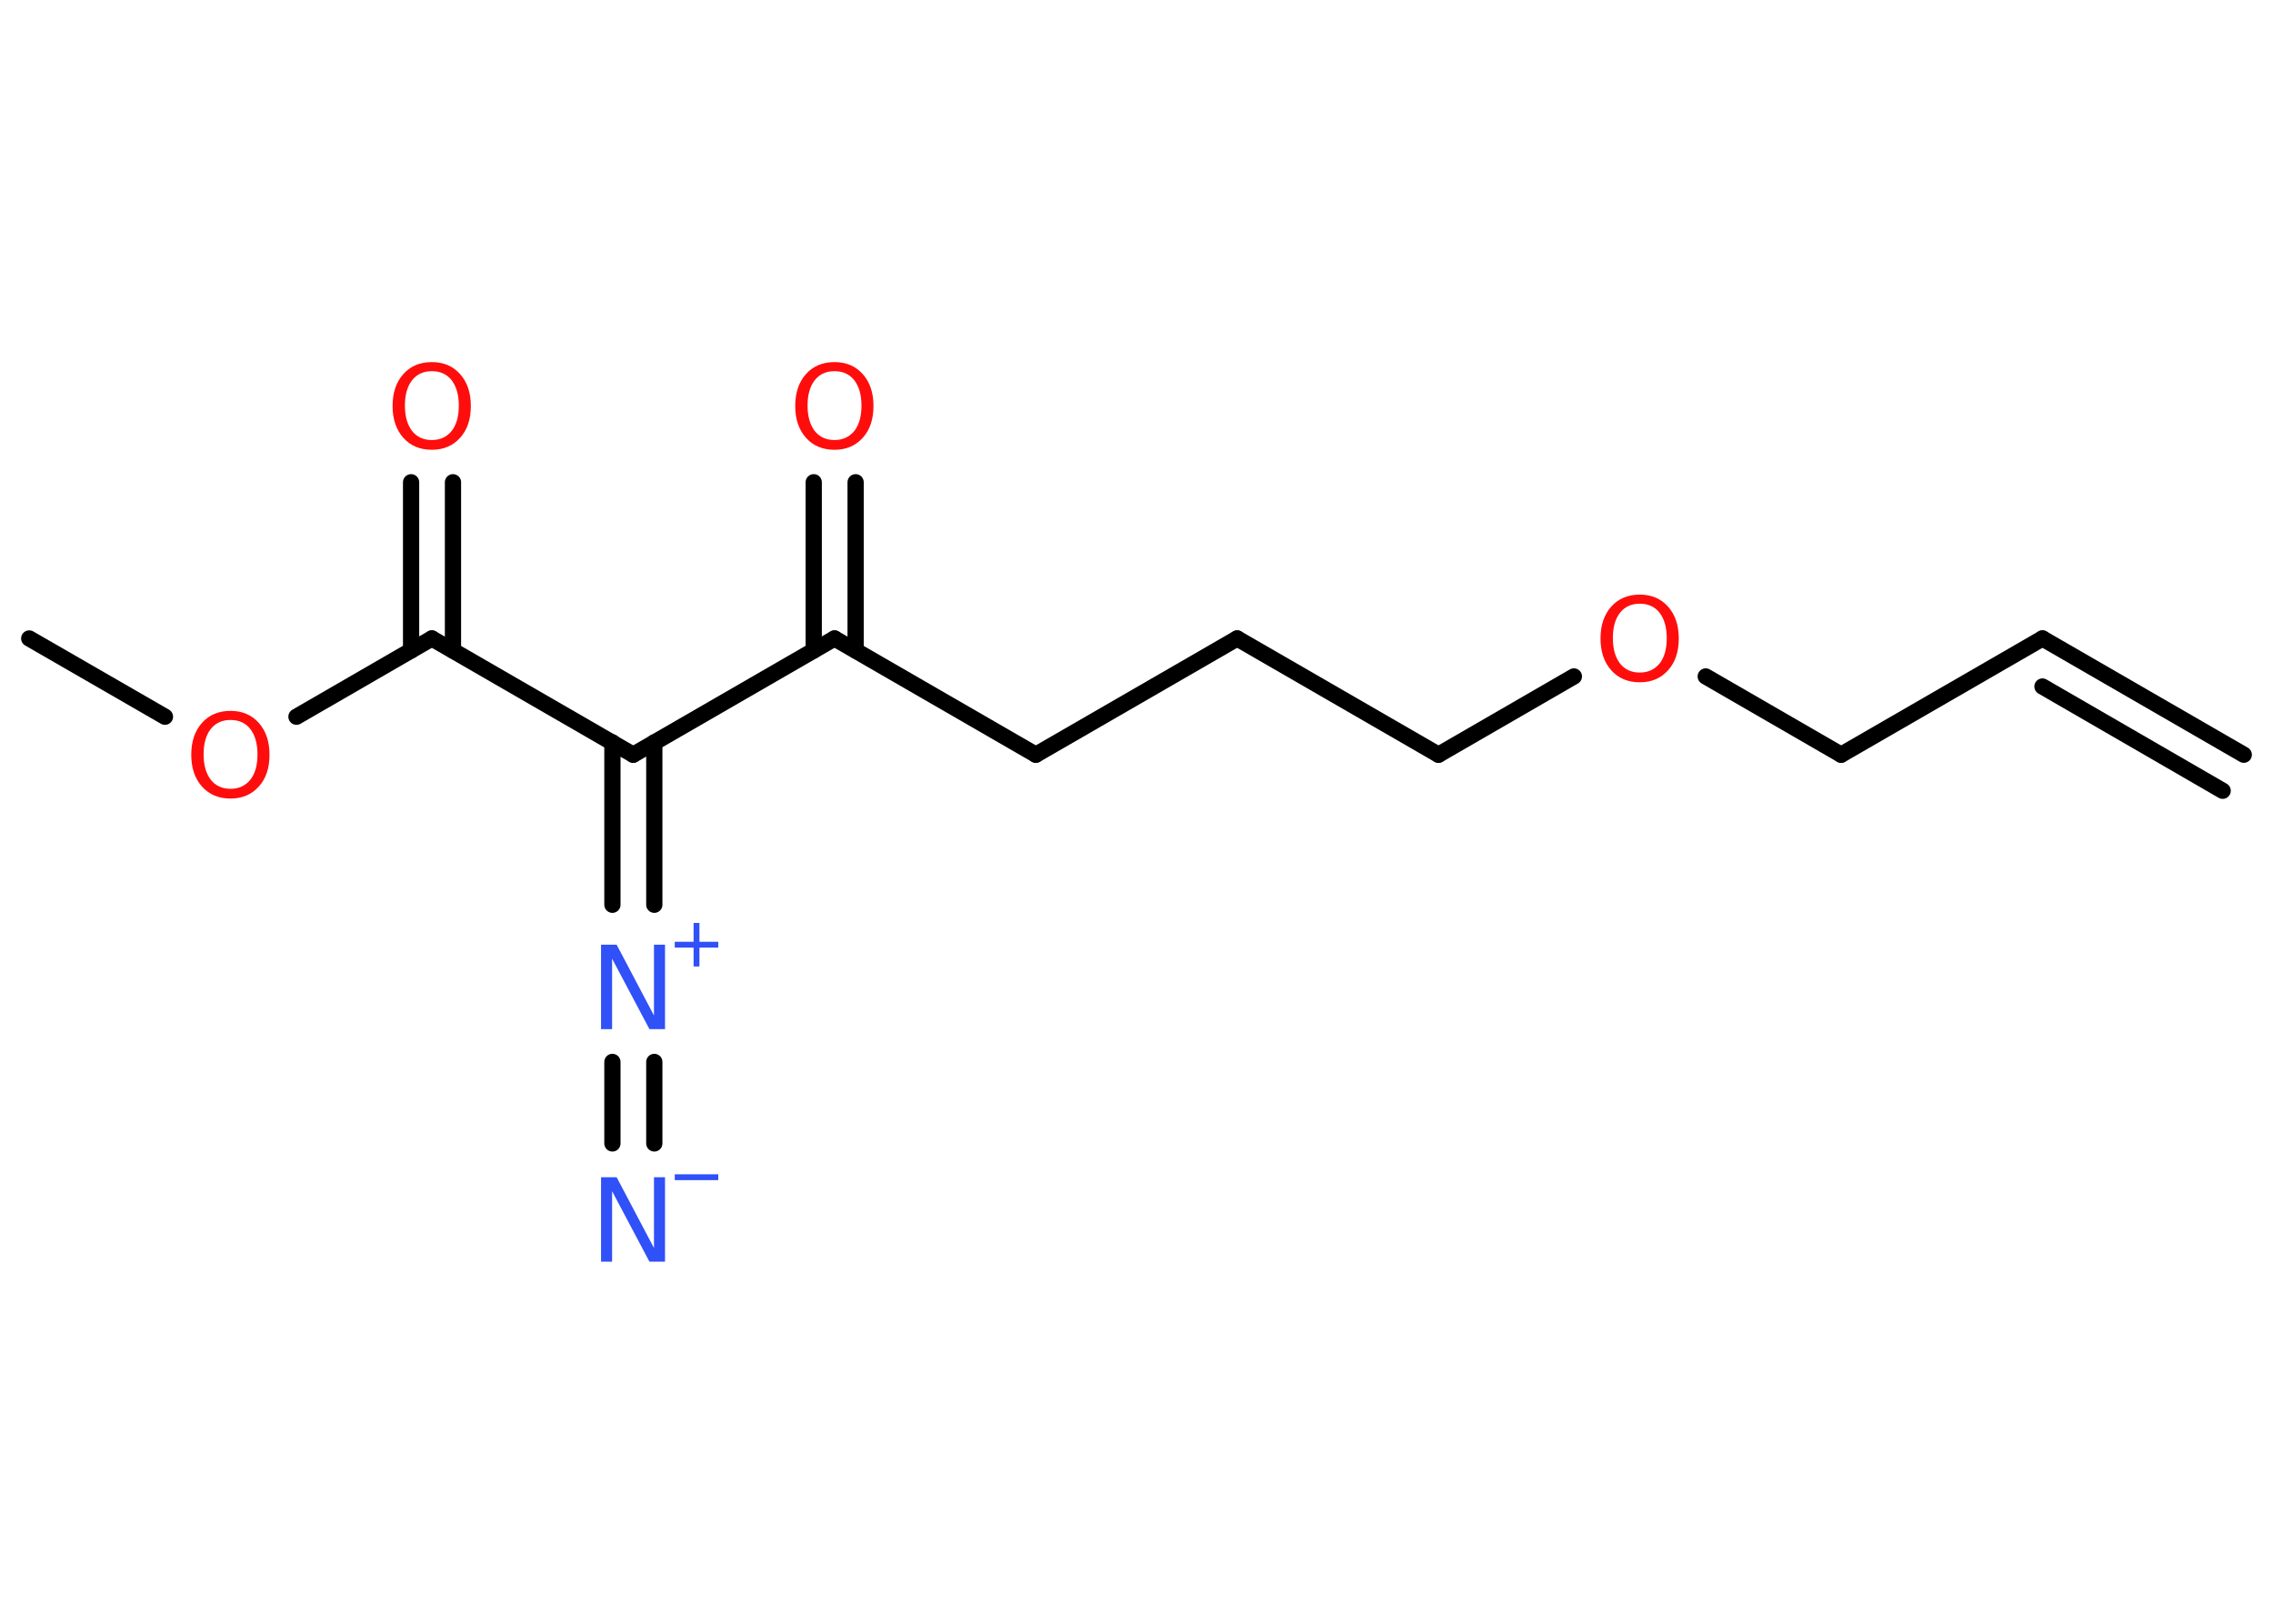 <?xml version='1.0' encoding='UTF-8'?>
<!DOCTYPE svg PUBLIC "-//W3C//DTD SVG 1.1//EN" "http://www.w3.org/Graphics/SVG/1.1/DTD/svg11.dtd">
<svg version='1.2' xmlns='http://www.w3.org/2000/svg' xmlns:xlink='http://www.w3.org/1999/xlink' width='70.0mm' height='50.0mm' viewBox='0 0 70.0 50.0'>
  <desc>Generated by the Chemistry Development Kit (http://github.com/cdk)</desc>
  <g stroke-linecap='round' stroke-linejoin='round' stroke='#000000' stroke-width='.5' fill='#FF0D0D'>
    <rect x='.0' y='.0' width='70.0' height='50.0' fill='#FFFFFF' stroke='none'/>
    <g id='mol1' class='mol'>
      <g id='mol1bnd1' class='bond'>
        <line x1='62.9' y1='19.66' x2='69.1' y2='23.24'/>
        <line x1='62.9' y1='21.14' x2='68.45' y2='24.35'/>
      </g>
      <line id='mol1bnd2' class='bond' x1='62.9' y1='19.66' x2='56.7' y2='23.24'/>
      <line id='mol1bnd3' class='bond' x1='56.7' y1='23.24' x2='52.53' y2='20.83'/>
      <line id='mol1bnd4' class='bond' x1='48.47' y1='20.83' x2='44.3' y2='23.24'/>
      <line id='mol1bnd5' class='bond' x1='44.3' y1='23.24' x2='38.1' y2='19.66'/>
      <line id='mol1bnd6' class='bond' x1='38.1' y1='19.66' x2='31.9' y2='23.24'/>
      <line id='mol1bnd7' class='bond' x1='31.9' y1='23.24' x2='25.7' y2='19.66'/>
      <g id='mol1bnd8' class='bond'>
        <line x1='25.06' y1='20.03' x2='25.06' y2='14.85'/>
        <line x1='26.35' y1='20.03' x2='26.35' y2='14.85'/>
      </g>
      <line id='mol1bnd9' class='bond' x1='25.7' y1='19.66' x2='19.5' y2='23.24'/>
      <g id='mol1bnd10' class='bond'>
        <line x1='20.15' y1='22.86' x2='20.15' y2='27.86'/>
        <line x1='18.86' y1='22.86' x2='18.86' y2='27.86'/>
      </g>
      <g id='mol1bnd11' class='bond'>
        <line x1='20.15' y1='32.7' x2='20.15' y2='35.21'/>
        <line x1='18.86' y1='32.7' x2='18.86' y2='35.21'/>
      </g>
      <line id='mol1bnd12' class='bond' x1='19.5' y1='23.24' x2='13.3' y2='19.66'/>
      <g id='mol1bnd13' class='bond'>
        <line x1='12.66' y1='20.03' x2='12.66' y2='14.85'/>
        <line x1='13.95' y1='20.03' x2='13.95' y2='14.85'/>
      </g>
      <line id='mol1bnd14' class='bond' x1='13.3' y1='19.66' x2='9.13' y2='22.07'/>
      <line id='mol1bnd15' class='bond' x1='5.08' y1='22.07' x2='.9' y2='19.66'/>
      <path id='mol1atm4' class='atom' d='M50.5 18.59q-.39 .0 -.61 .28q-.22 .28 -.22 .78q.0 .49 .22 .78q.22 .28 .61 .28q.38 .0 .61 -.28q.22 -.28 .22 -.78q.0 -.49 -.22 -.78q-.22 -.28 -.61 -.28zM50.5 18.31q.54 .0 .87 .37q.33 .37 .33 .98q.0 .62 -.33 .98q-.33 .37 -.87 .37q-.55 .0 -.88 -.37q-.33 -.37 -.33 -.98q.0 -.61 .33 -.98q.33 -.37 .88 -.37z' stroke='none'/>
      <path id='mol1atm9' class='atom' d='M25.7 11.43q-.39 .0 -.61 .28q-.22 .28 -.22 .78q.0 .49 .22 .78q.22 .28 .61 .28q.38 .0 .61 -.28q.22 -.28 .22 -.78q.0 -.49 -.22 -.78q-.22 -.28 -.61 -.28zM25.7 11.15q.54 .0 .87 .37q.33 .37 .33 .98q.0 .62 -.33 .98q-.33 .37 -.87 .37q-.55 .0 -.88 -.37q-.33 -.37 -.33 -.98q.0 -.61 .33 -.98q.33 -.37 .88 -.37z' stroke='none'/>
      <g id='mol1atm11' class='atom'>
        <path d='M18.52 29.09h.47l1.15 2.18v-2.18h.34v2.6h-.48l-1.15 -2.17v2.17h-.34v-2.6z' stroke='none' fill='#3050F8'/>
        <path d='M21.54 28.42v.58h.58v.18h-.58v.58h-.18v-.58h-.58v-.18h.58v-.58h.18z' stroke='none' fill='#3050F8'/>
      </g>
      <g id='mol1atm12' class='atom'>
        <path d='M18.52 36.25h.47l1.15 2.18v-2.18h.34v2.6h-.48l-1.15 -2.17v2.17h-.34v-2.6z' stroke='none' fill='#3050F8'/>
        <path d='M20.78 36.16h1.34v.18h-1.34v-.18z' stroke='none' fill='#3050F8'/>
      </g>
      <path id='mol1atm14' class='atom' d='M13.3 11.43q-.39 .0 -.61 .28q-.22 .28 -.22 .78q.0 .49 .22 .78q.22 .28 .61 .28q.38 .0 .61 -.28q.22 -.28 .22 -.78q.0 -.49 -.22 -.78q-.22 -.28 -.61 -.28zM13.3 11.15q.54 .0 .87 .37q.33 .37 .33 .98q.0 .62 -.33 .98q-.33 .37 -.87 .37q-.55 .0 -.88 -.37q-.33 -.37 -.33 -.98q.0 -.61 .33 -.98q.33 -.37 .88 -.37z' stroke='none'/>
      <path id='mol1atm15' class='atom' d='M7.1 22.17q-.39 .0 -.61 .28q-.22 .28 -.22 .78q.0 .49 .22 .78q.22 .28 .61 .28q.38 .0 .61 -.28q.22 -.28 .22 -.78q.0 -.49 -.22 -.78q-.22 -.28 -.61 -.28zM7.1 21.89q.54 .0 .87 .37q.33 .37 .33 .98q.0 .62 -.33 .98q-.33 .37 -.87 .37q-.55 .0 -.88 -.37q-.33 -.37 -.33 -.98q.0 -.61 .33 -.98q.33 -.37 .88 -.37z' stroke='none'/>
    </g>
  </g>
</svg>
